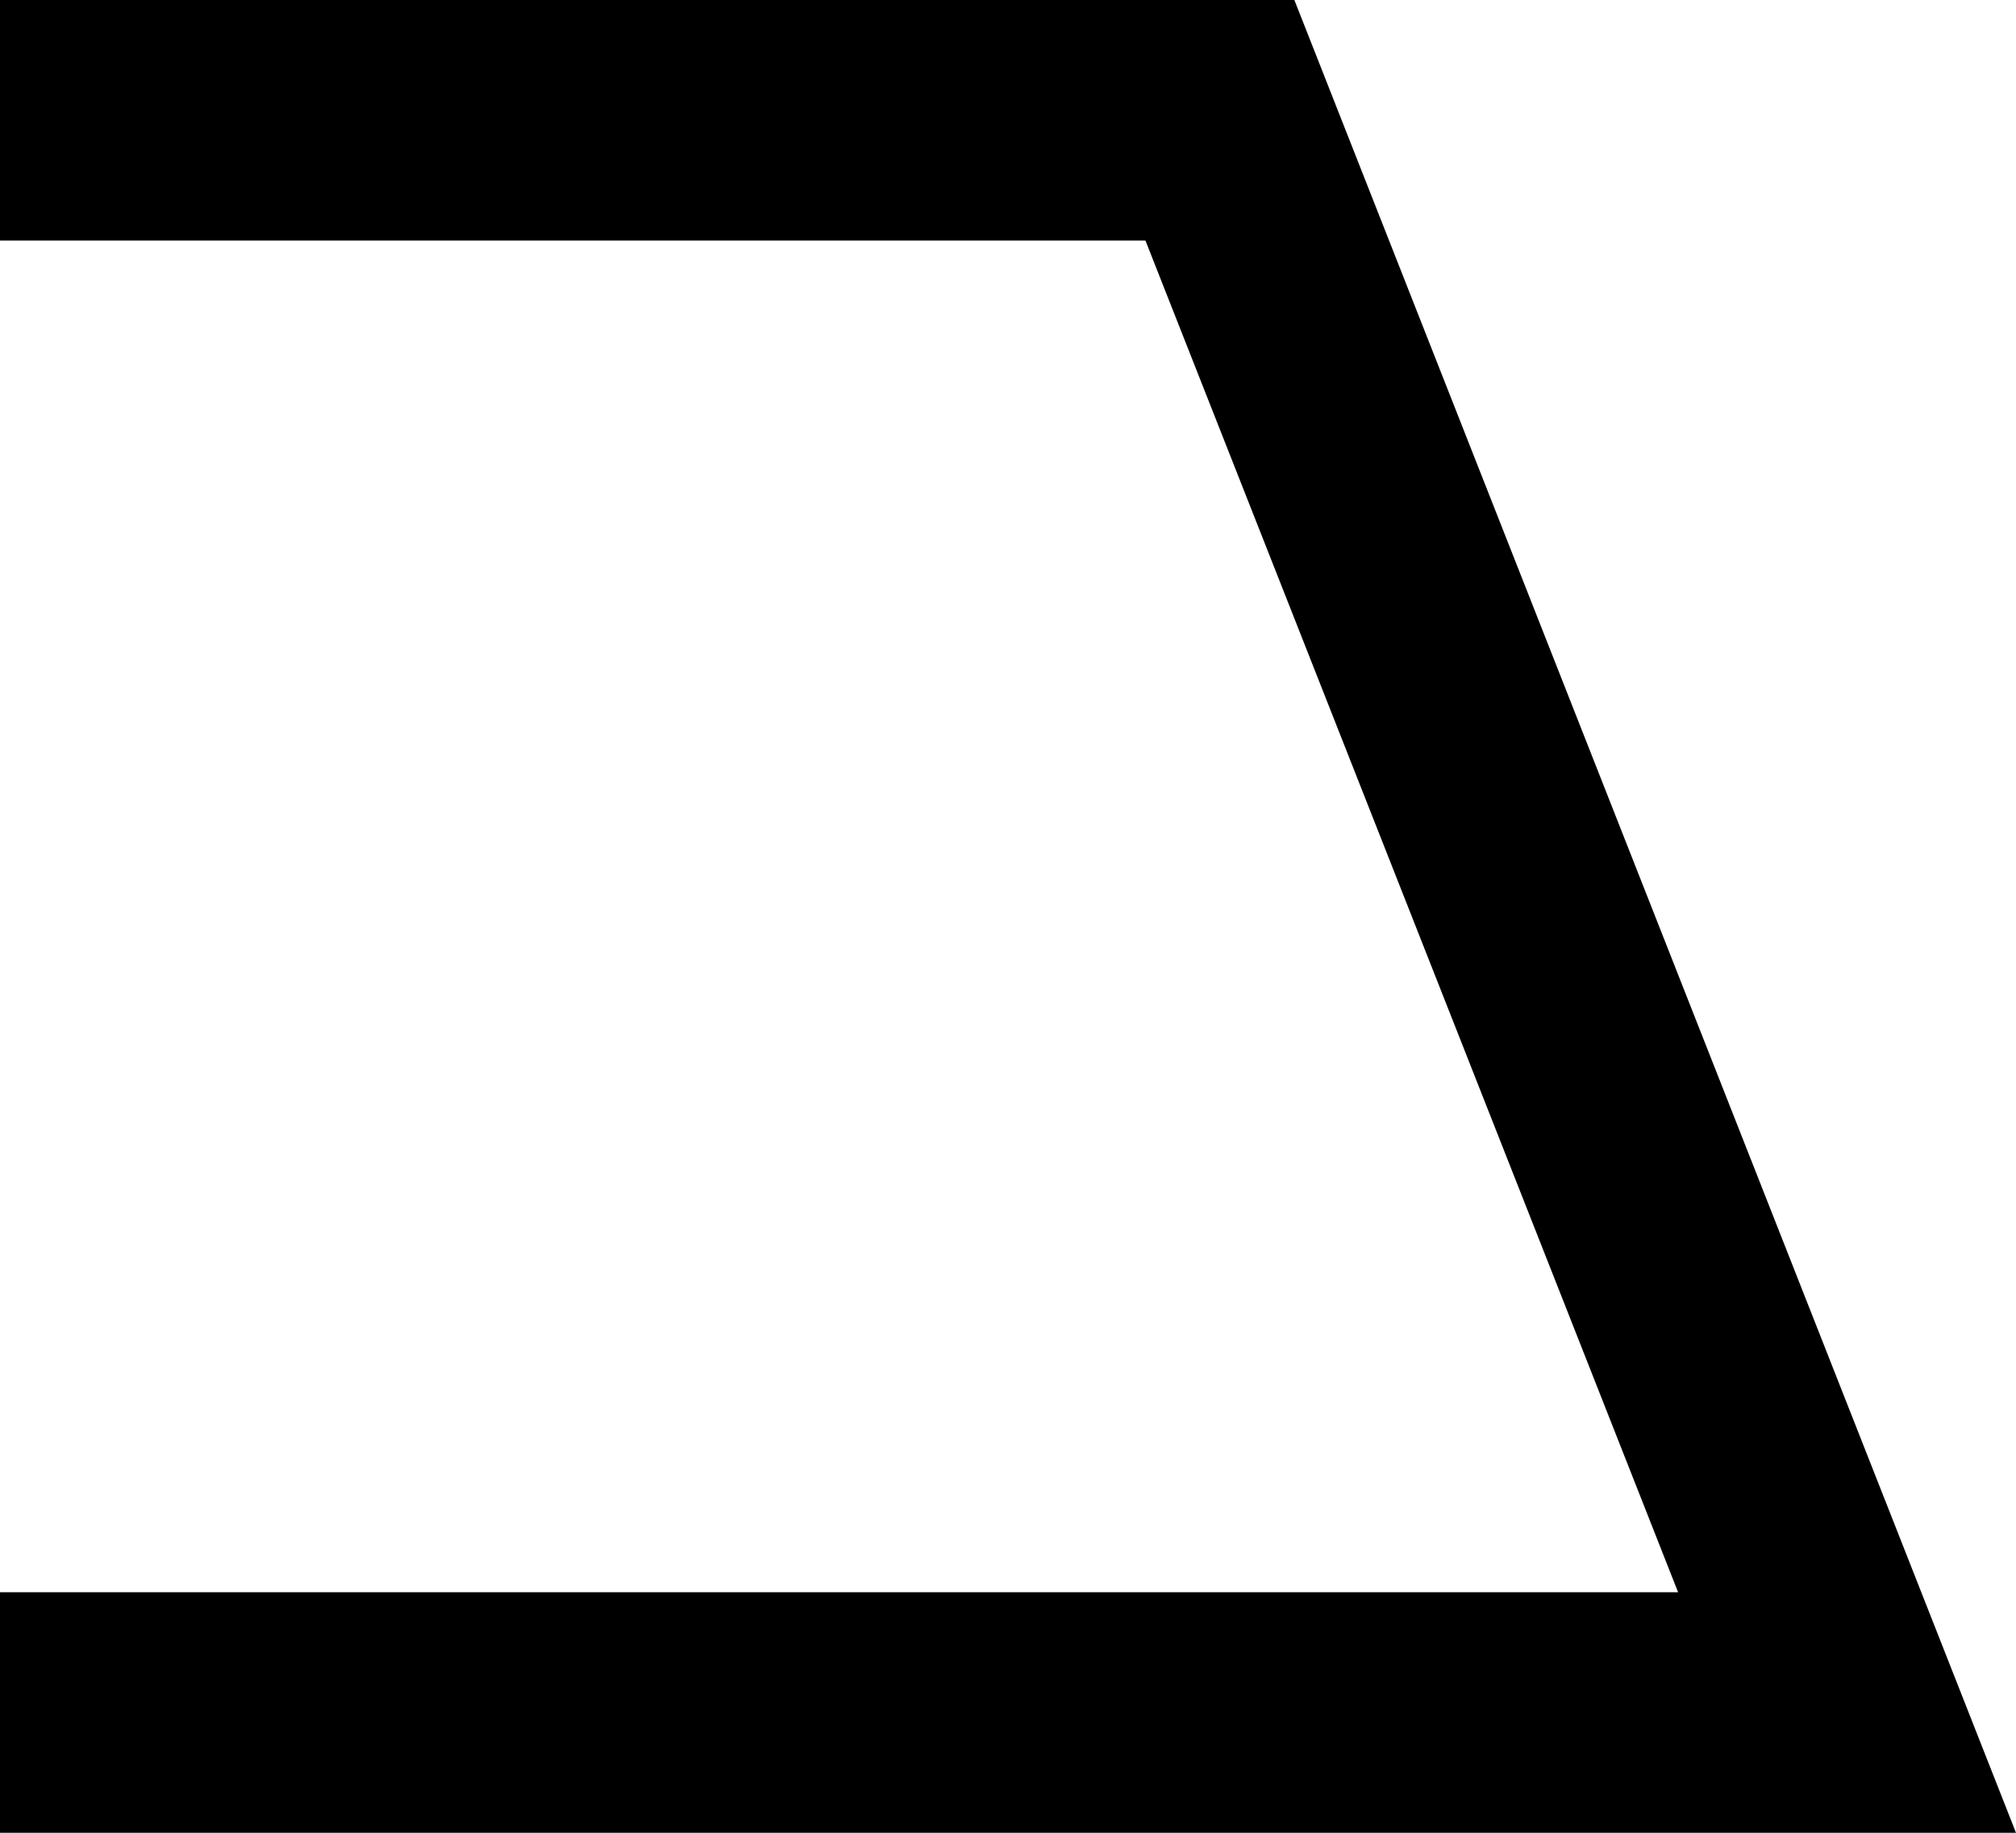 <?xml version="1.0" encoding="UTF-8" standalone="no"?>
<!DOCTYPE svg PUBLIC "-//W3C//DTD SVG 1.0//EN"	"http://www.w3.org/TR/2001/REC-SVG-20010904/DTD/svg10.dtd">
<svg
   xmlns:svg="http://www.w3.org/2000/svg"
   xmlns="http://www.w3.org/2000/svg"
   version="1.0"
   width="165"
   height="150"
   id="svg4684">
  <defs
     id="defs4686" />
  <g
     transform="translate(-233.906,-1134.505)"
     id="layer1">
    <path
       d="M 233.906,1134.505 L 233.906,1154.193 L 327.656,1154.193 L 371.25,1264.818 L 233.906,1264.818 L 233.906,1284.505 L 378.75,1284.505 L 383.906,1284.505 L 398.906,1284.505 L 339.844,1134.505 L 338.906,1134.505 L 233.906,1134.505 z"
       id="path5027"
       style="font-size:14px;fill:#000000;fill-opacity:1;stroke-opacity:1;font-family:Arial" />
  </g>
</svg>
